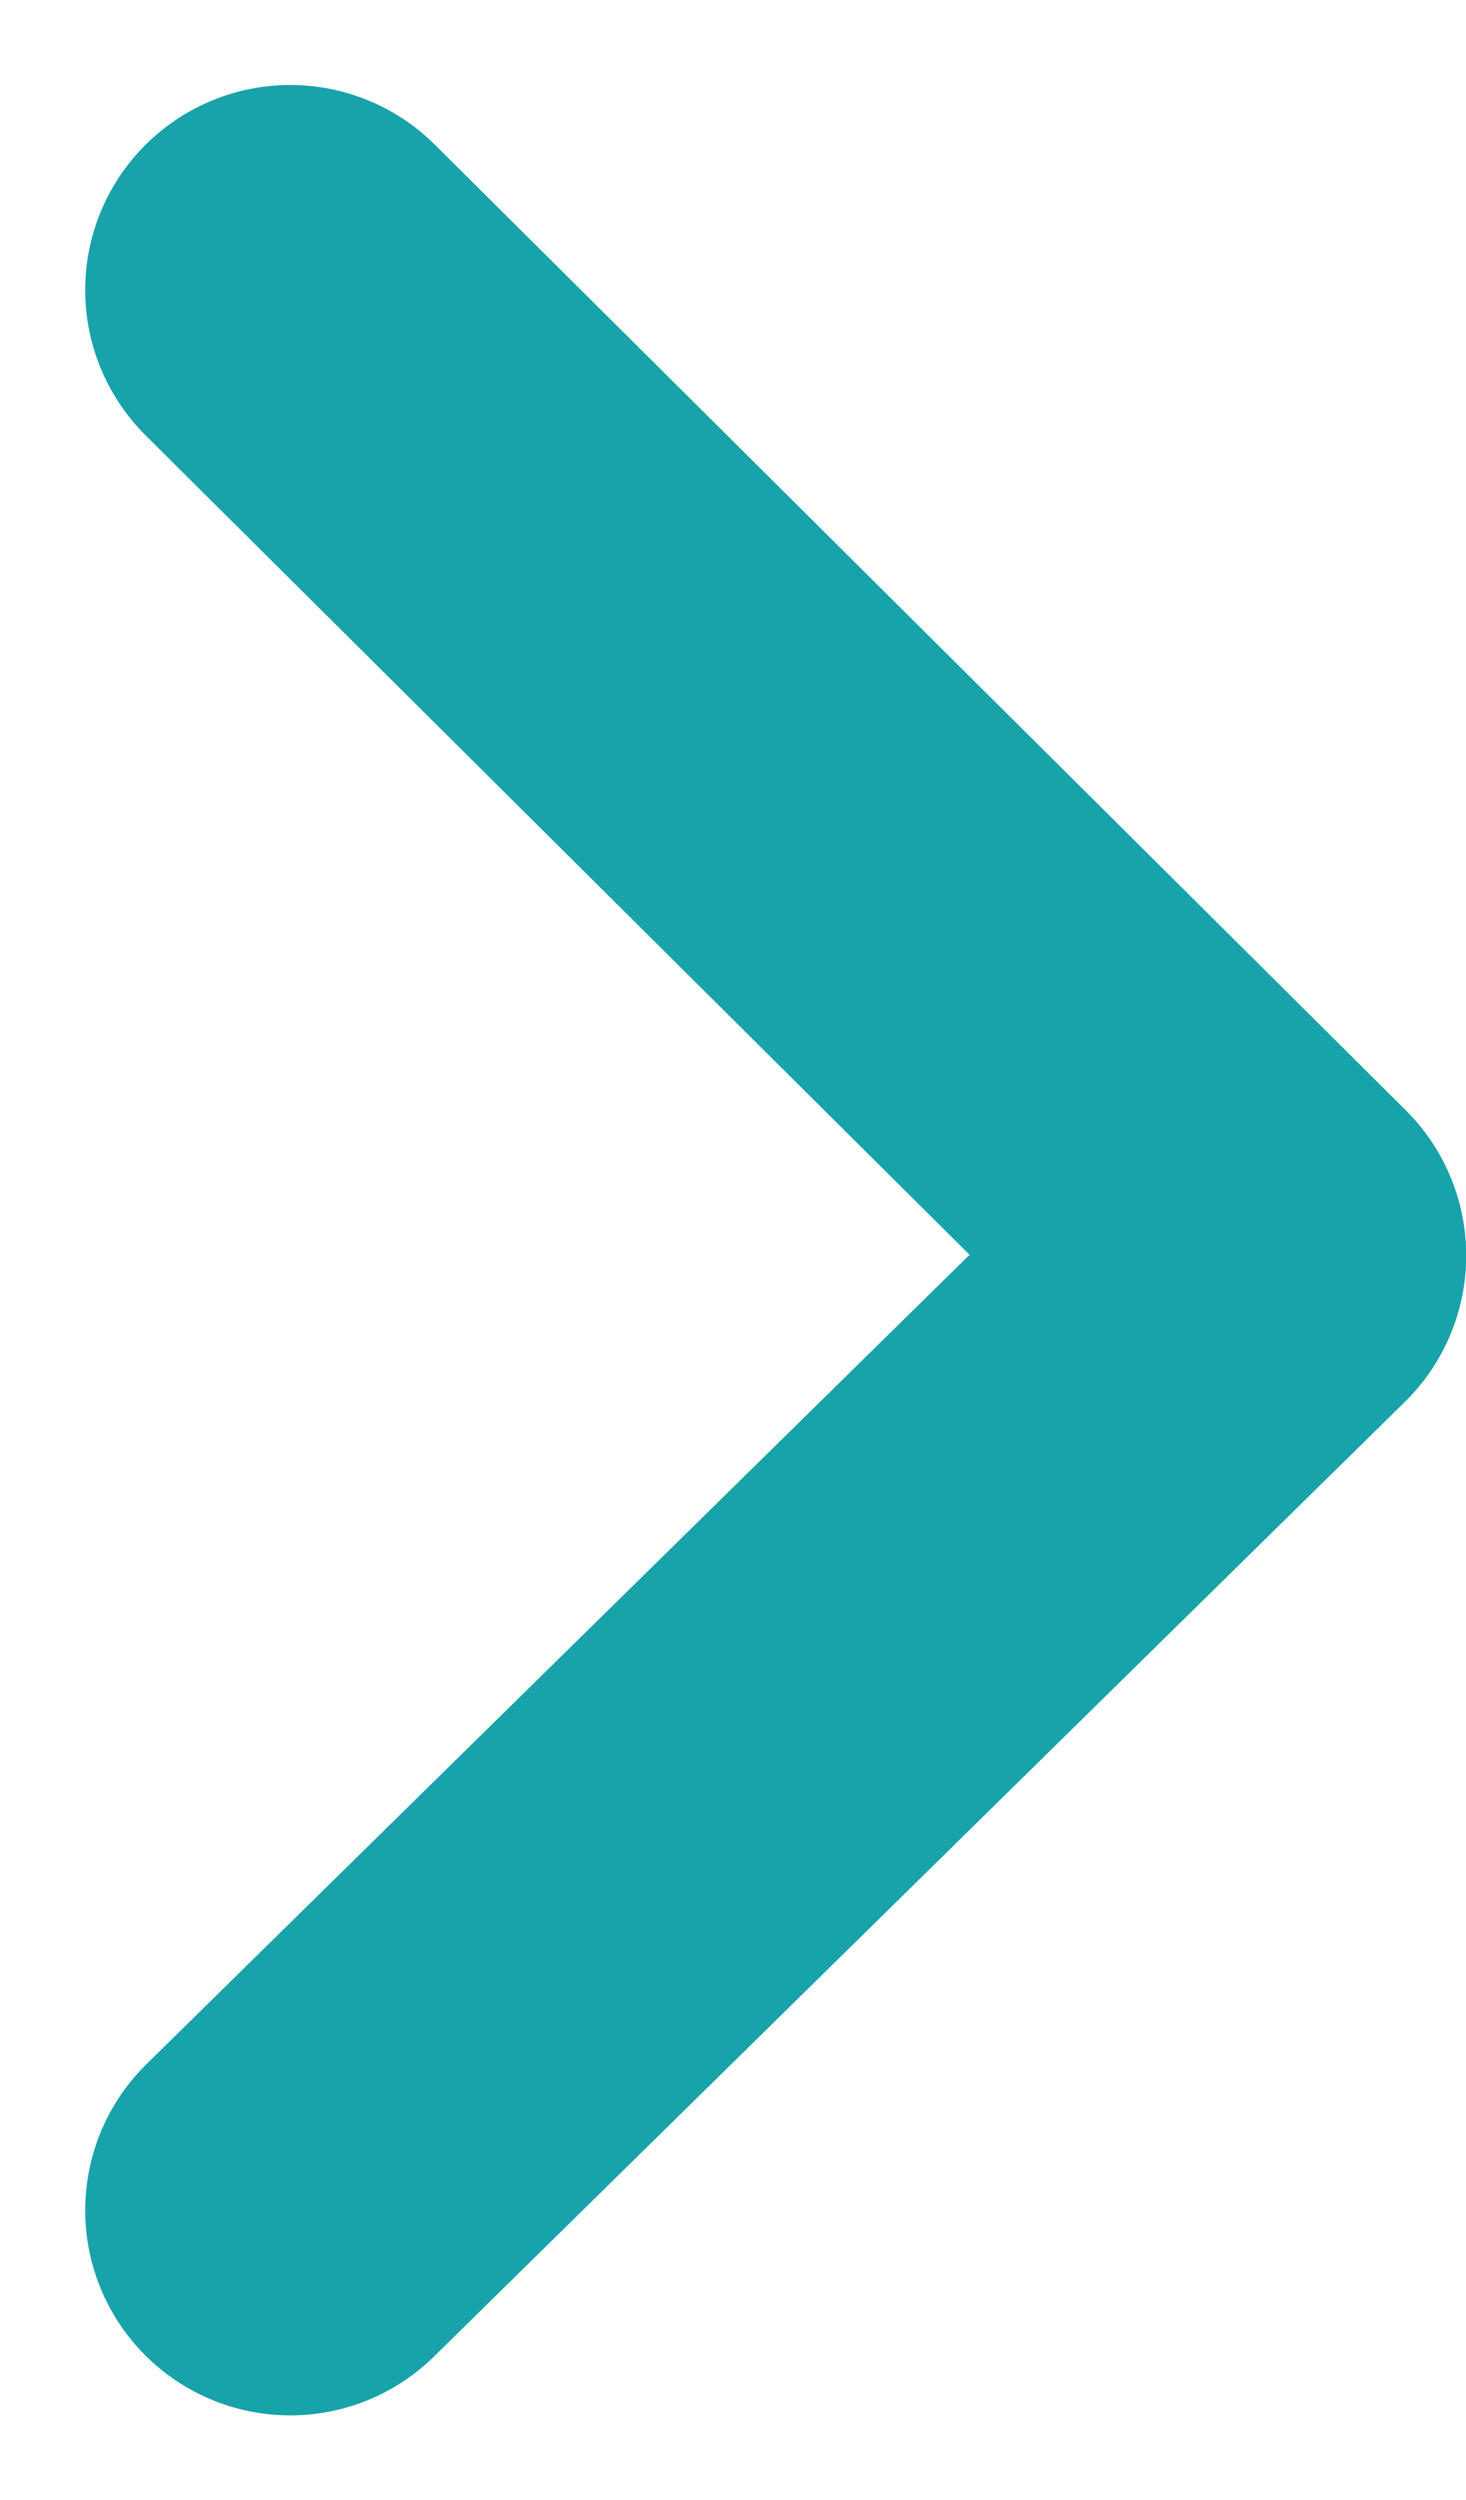 <svg xmlns="http://www.w3.org/2000/svg" width="14.3" height="24.387" viewBox="0 0 14.3 24.387">
  <path id="パス_250" data-name="パス 250" d="M202.5,2199.781l9.471,9.418-9.471,9.312" transform="translate(-199.669 -2196.952)" fill="none" stroke="#17a3a9" stroke-linecap="round" stroke-linejoin="round" stroke-width="4"/>
</svg>
